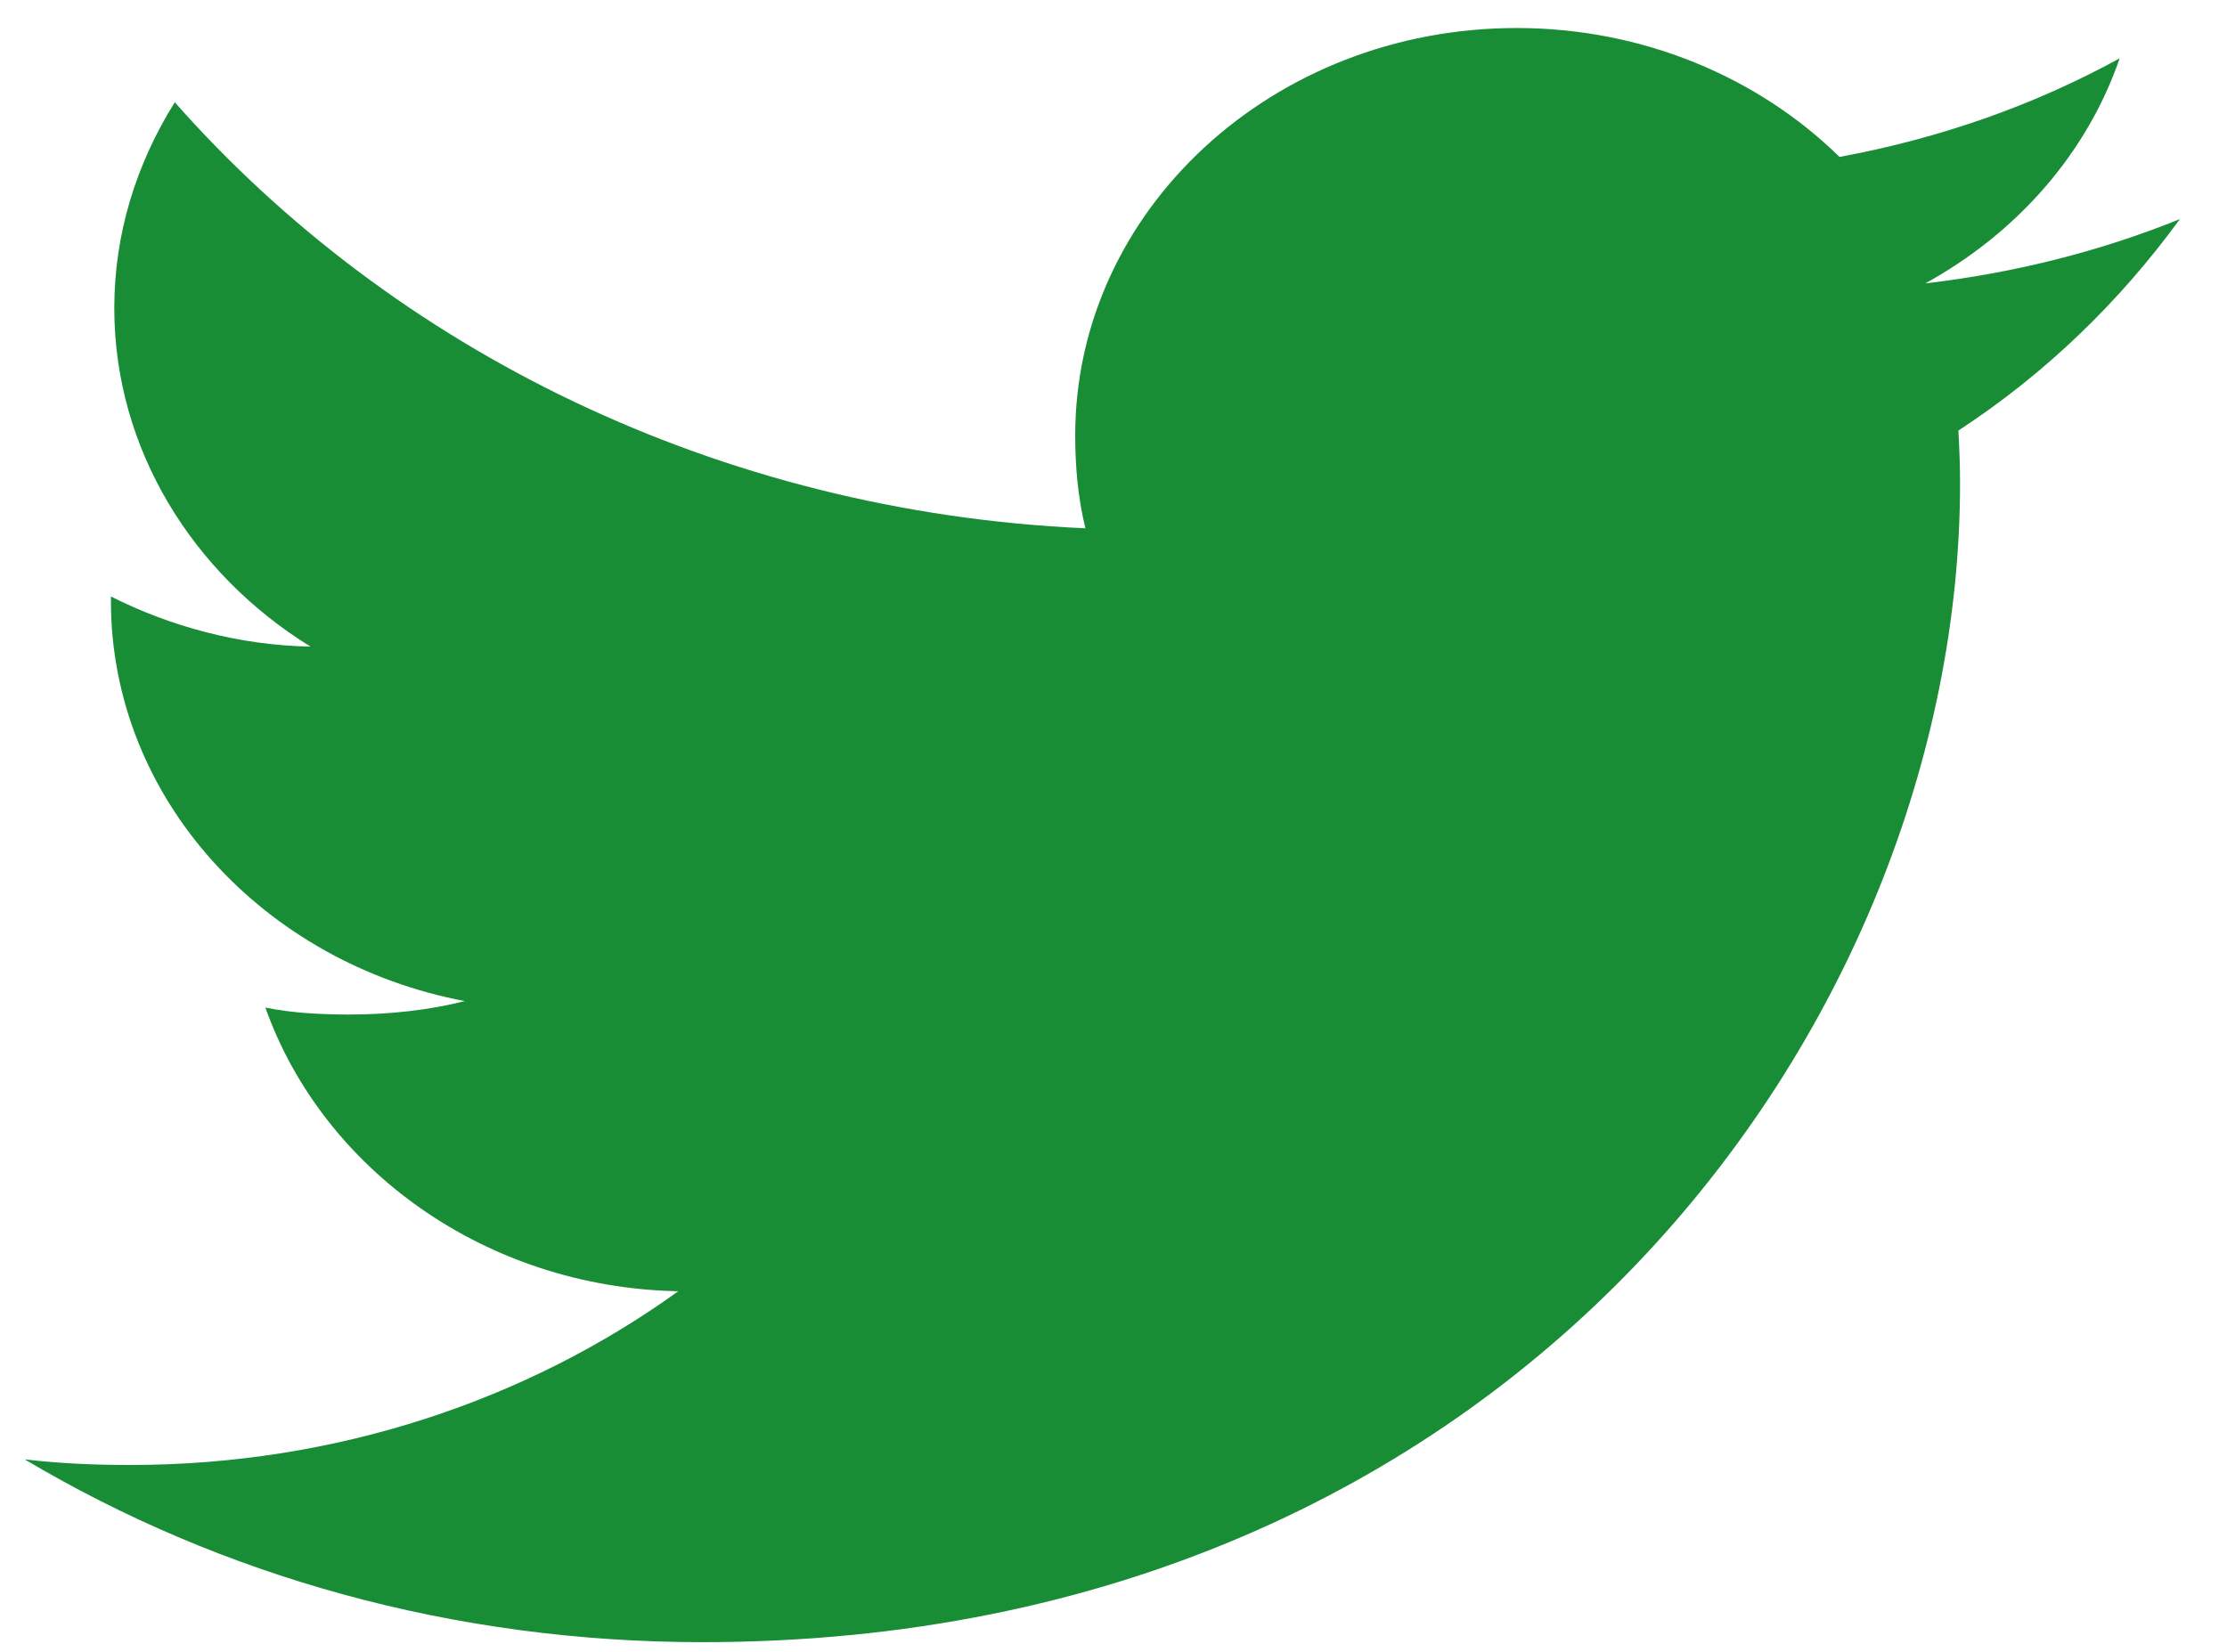 <svg width="31" height="23" viewBox="0 0 31 23" fill="none" xmlns="http://www.w3.org/2000/svg">
<path d="M30.344 3.051C29.228 3.502 28.039 3.801 26.8 3.946C28.075 3.244 29.048 2.141 29.506 0.812C28.317 1.465 27.004 1.927 25.606 2.185C24.477 1.076 22.868 0.39 21.113 0.39C17.708 0.39 14.967 2.938 14.967 6.062C14.967 6.512 15.008 6.944 15.109 7.356C9.996 7.126 5.472 4.866 2.433 1.424C1.902 2.273 1.591 3.244 1.591 4.29C1.591 6.254 2.688 7.995 4.322 9.003C3.334 8.986 2.365 8.721 1.544 8.305C1.544 8.322 1.544 8.344 1.544 8.367C1.544 11.123 3.676 13.412 6.471 13.939C5.971 14.065 5.425 14.126 4.859 14.126C4.465 14.126 4.067 14.105 3.694 14.029C4.491 16.275 6.753 17.926 9.441 17.979C7.349 19.488 4.692 20.398 1.816 20.398C1.311 20.398 0.828 20.377 0.344 20.32C3.068 21.94 6.297 22.865 9.779 22.865C21.096 22.865 27.284 14.221 27.284 6.728C27.284 6.477 27.274 6.235 27.261 5.995C28.482 5.196 29.507 4.199 30.344 3.051Z" fill="#198C36"/>
</svg>
